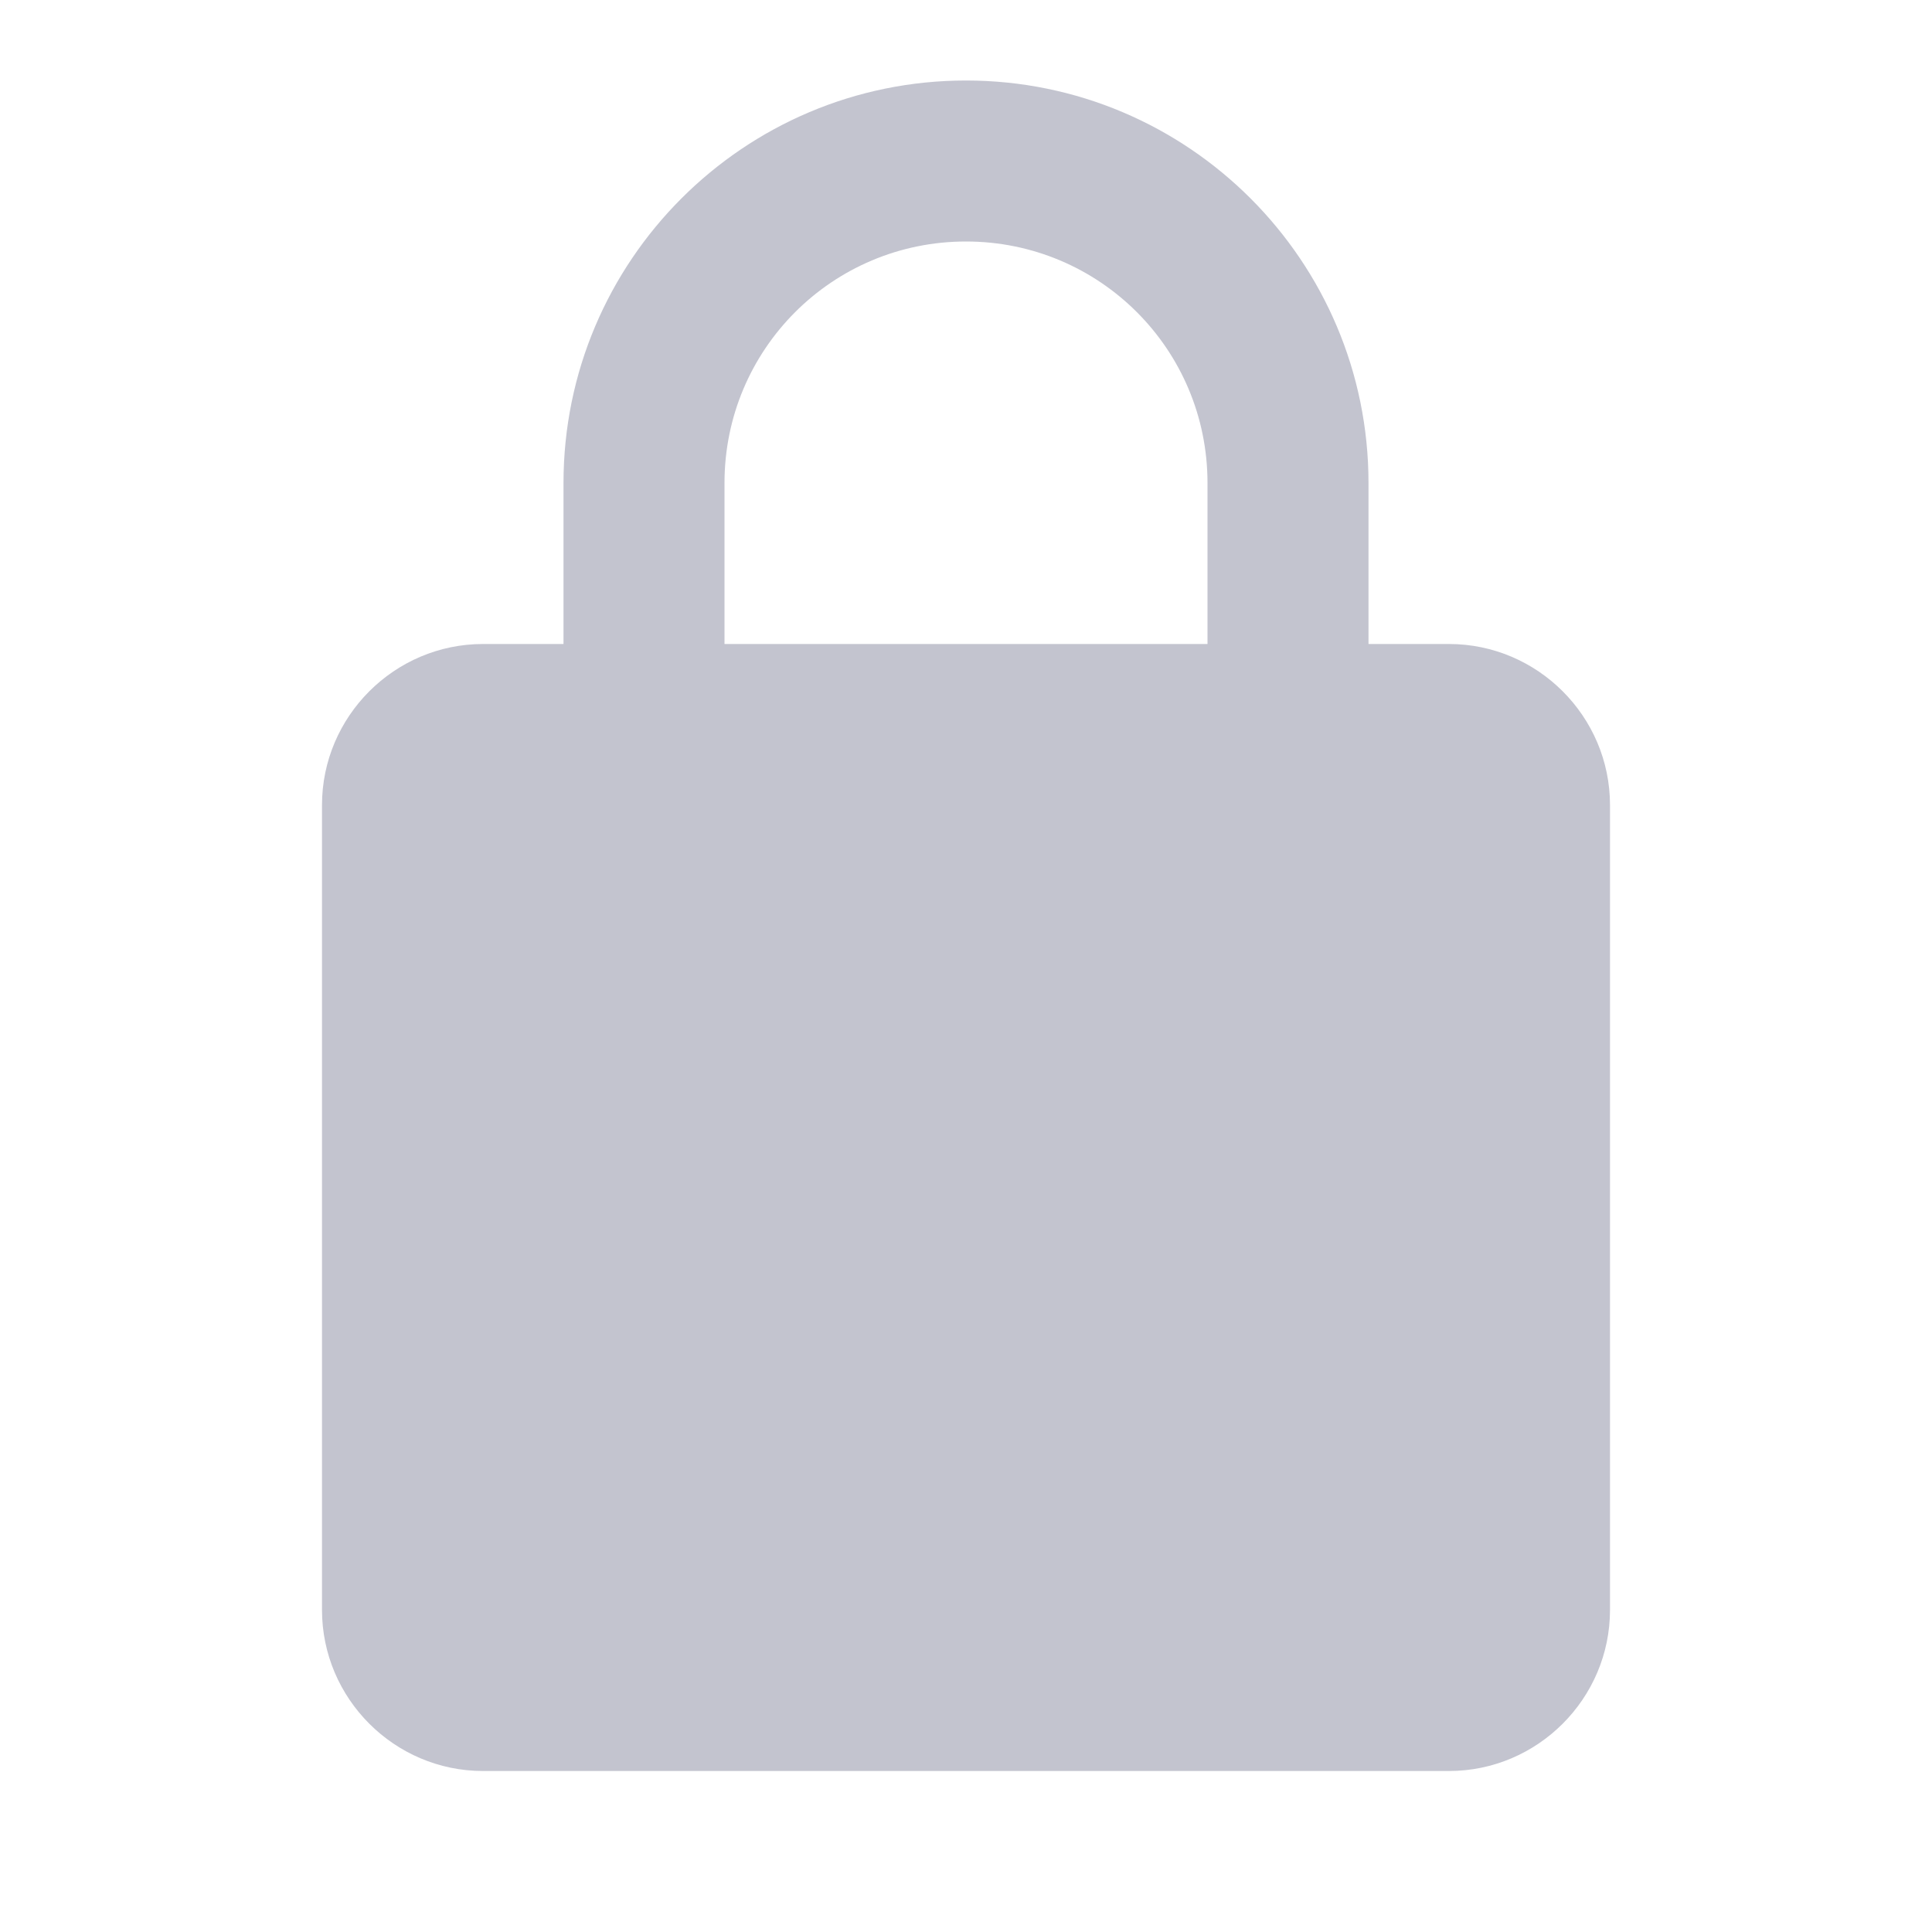 <svg xmlns="http://www.w3.org/2000/svg" width="12" height="12" viewBox="0 0 12 12" fill="none">
  <path fill-rule="evenodd" clip-rule="evenodd" d="M9 4H8.5V3C8.5 1.62 7.38 0.5 6 0.5C4.62 0.5 3.5 1.62 3.5 3V4H3C2.45 4 2 4.45 2 5V10C2 10.55 2.45 11 3 11H9C9.55 11 10 10.55 10 10V5C10 4.45 9.55 4 9 4ZM4.5 4V3C4.5 2.17 5.17 1.5 6 1.5C6.83 1.5 7.5 2.17 7.5 3V4H4.5Z" fill="#C3C4CF"/>
</svg>